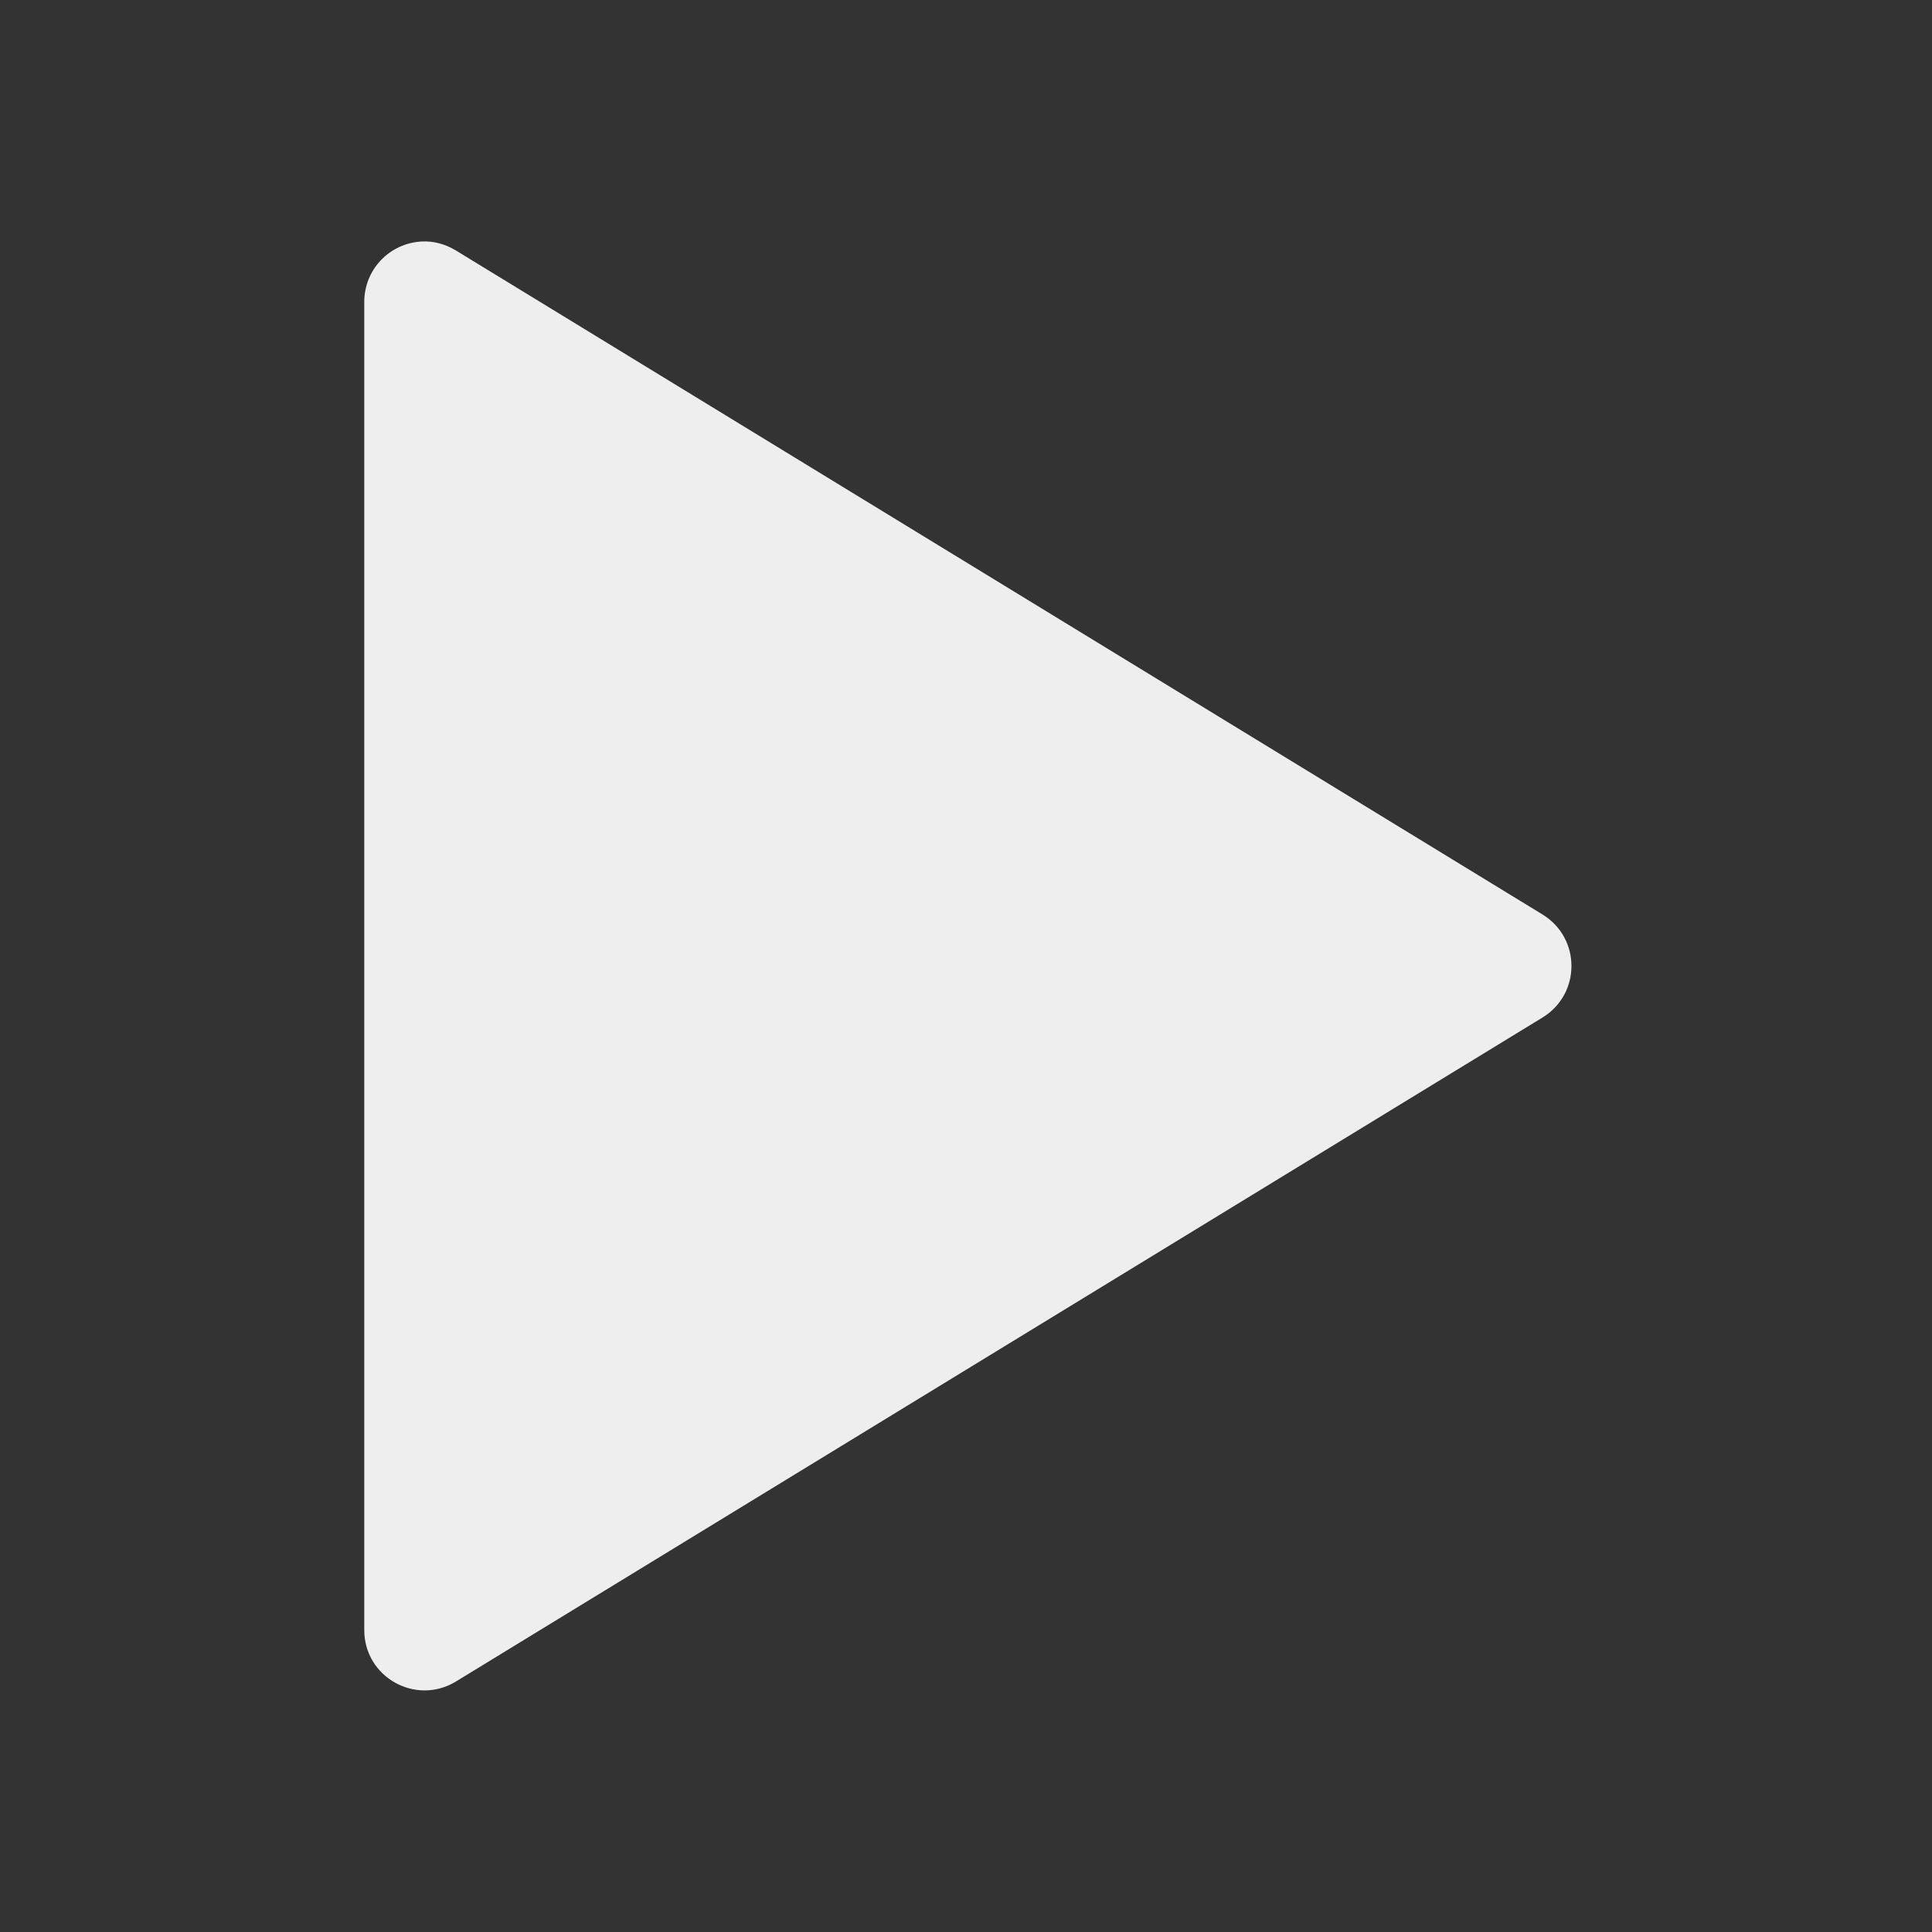 
<svg xmlns="http://www.w3.org/2000/svg" xmlns:xlink="http://www.w3.org/1999/xlink" width="22px" height="22px" viewBox="0 0 22 22" version="1.1">
<rect x="0" y="0" width="22" height="22" fill="#333333" stroke="none"/>
<g id="surface1">
<defs>
  <style id="current-color-scheme" type="text/css">
   .ColorScheme-Text { color:#eeeeee; } .ColorScheme-Highlight { color:#424242; }
  </style>
 </defs>
<path style="fill:currentColor" class="ColorScheme-Text" d="M 4.801 2.75 C 4.434 2.77 4.148 3.07 4.148 3.438 L 4.148 18.562 C 4.148 19.098 4.734 19.426 5.191 19.148 L 17.566 11.586 C 18.004 11.316 18.004 10.684 17.566 10.414 L 5.191 2.852 C 5.074 2.781 4.938 2.742 4.801 2.75 Z M 4.801 2.75 "/>
</g>
</svg>
